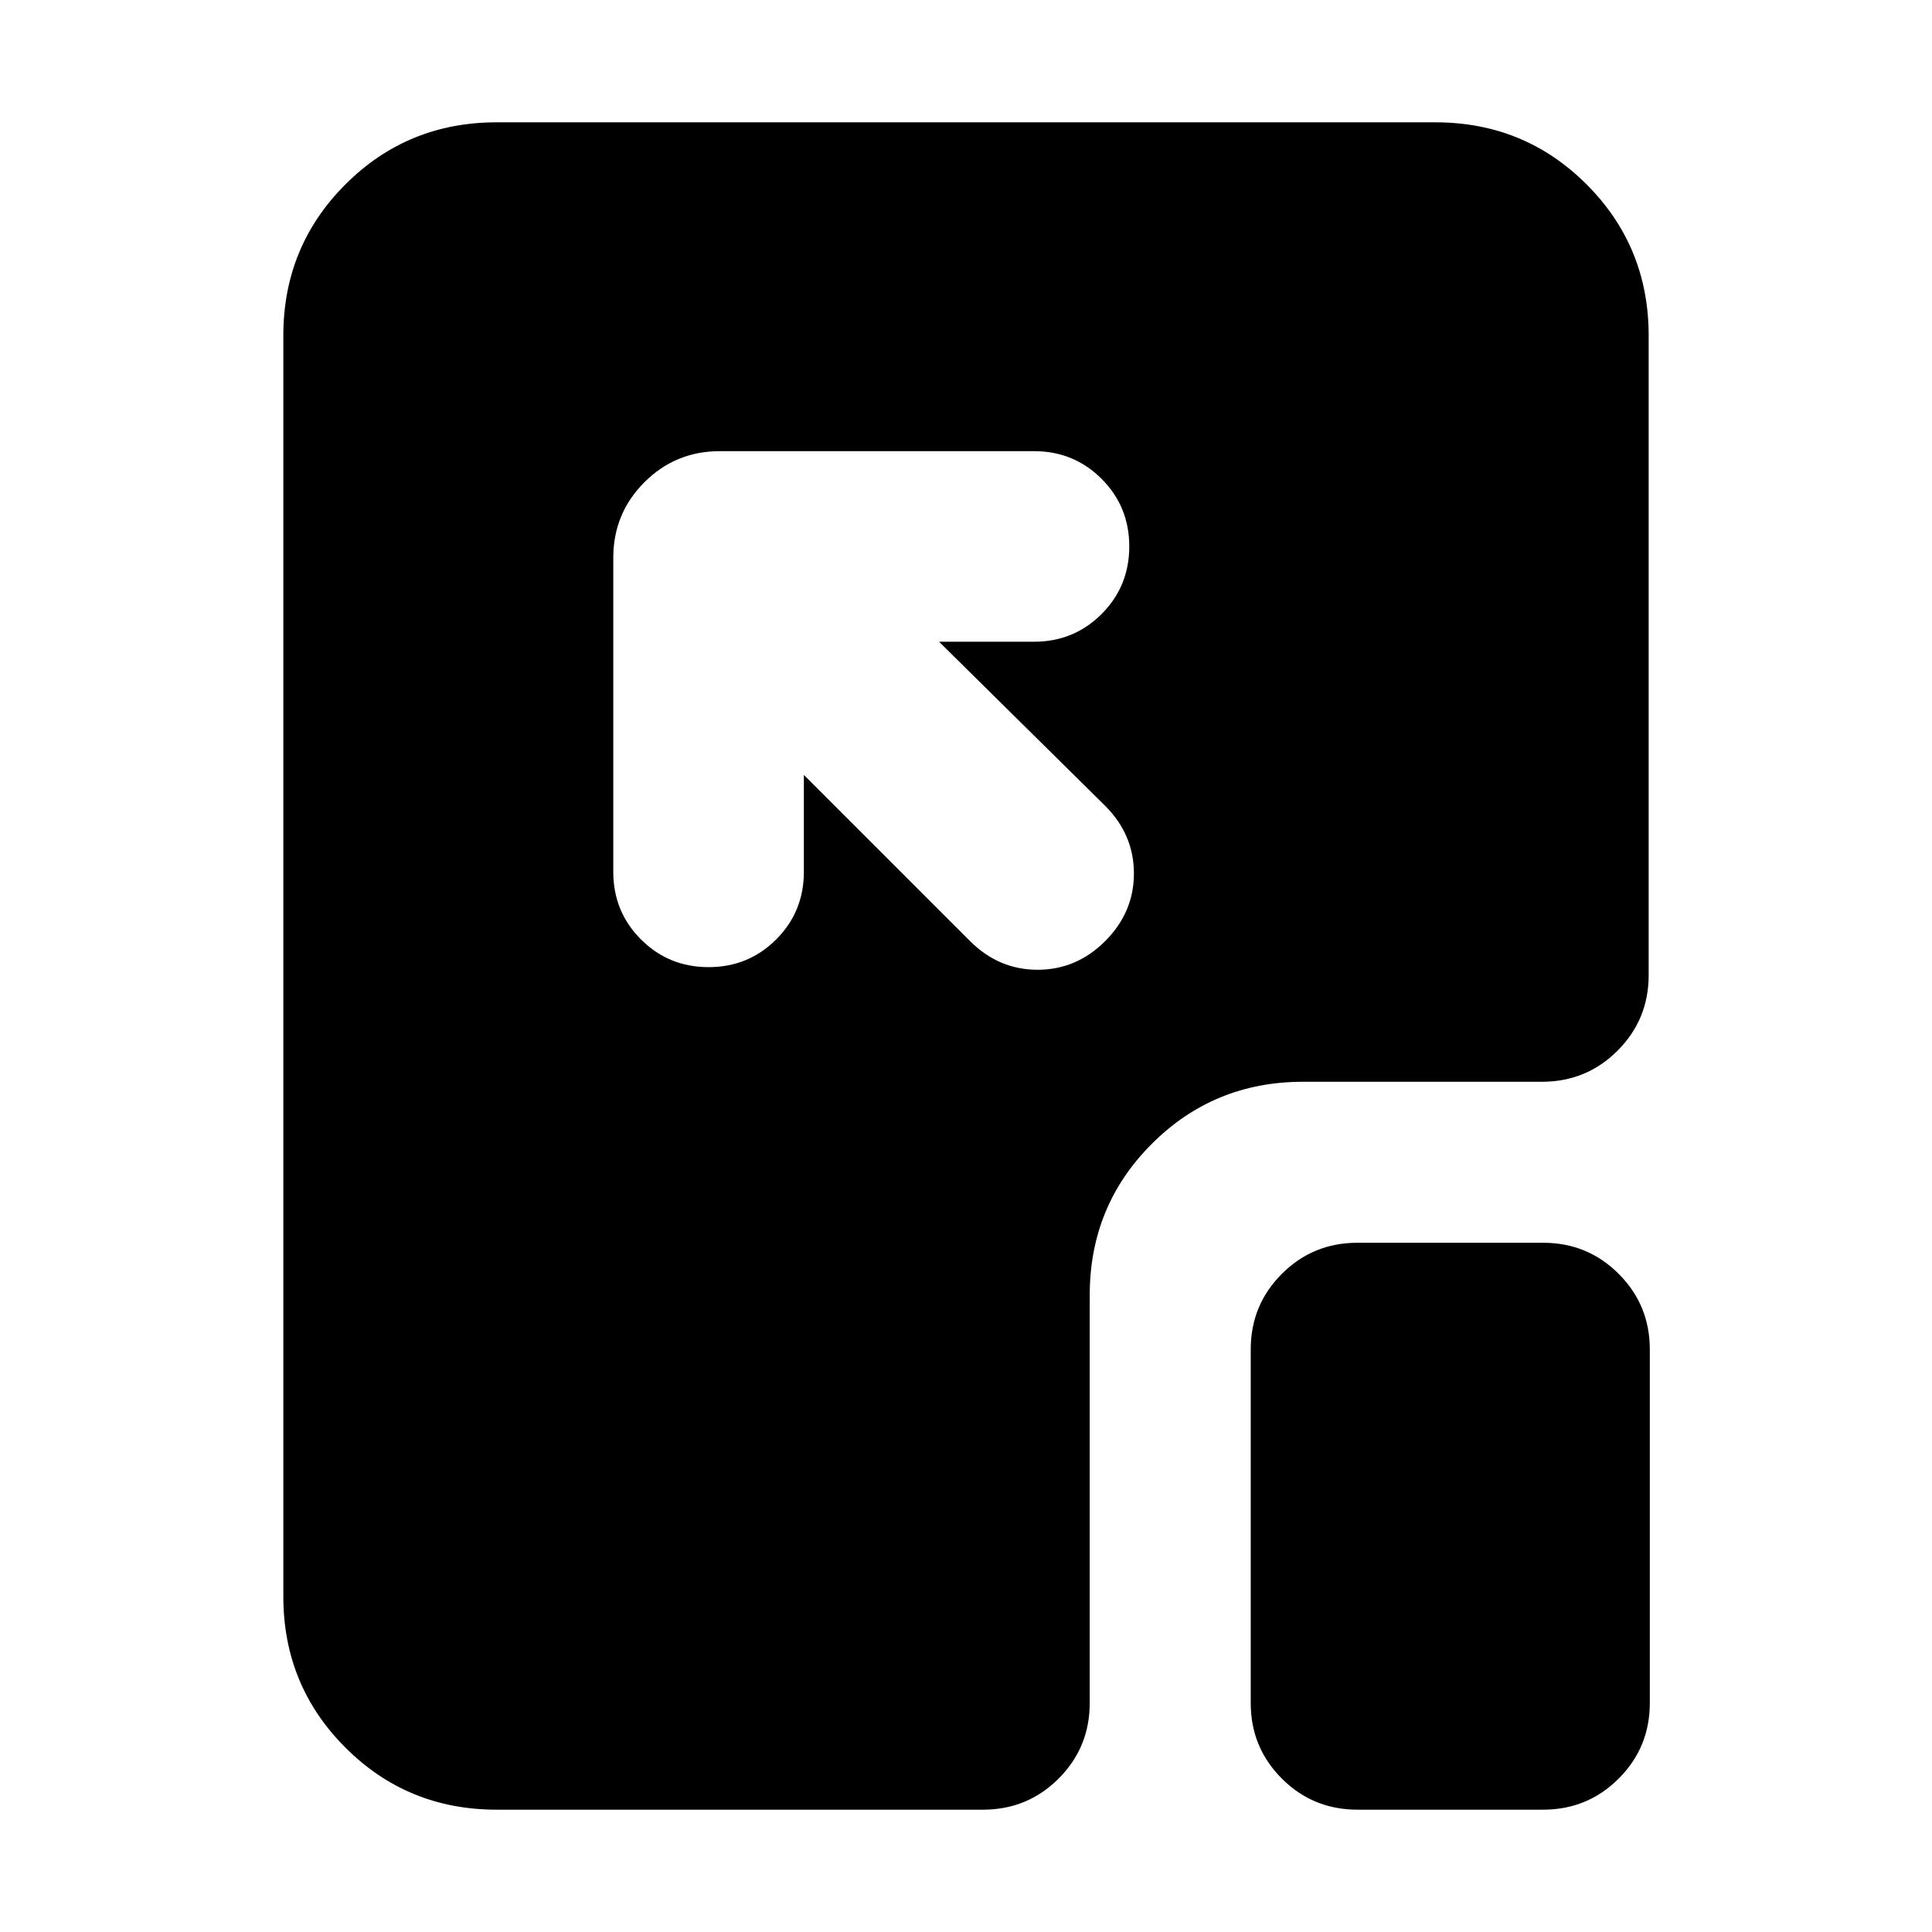 <svg xmlns="http://www.w3.org/2000/svg" height="24" viewBox="0 96 960 960" width="24"><path d="M357.739 320.173q-22.087 0-37.544 15.457-15.457 15.457-15.457 37.544v156.043q0 19.826 13.761 33.587 13.761 13.761 33.588 13.761 19.826 0 33.587-13.761 13.761-13.761 13.761-33.587v-48.173l82.564 82.565q14.261 14.261 33.588 14.261 19.326 0 33.587-14.261 14.261-14.261 14.261-33.588 0-19.326-14.261-33.587l-82.565-81.564h47.173q19.827 0 33.588-13.761 13.76-13.761 13.76-33.588 0-19.826-13.76-33.587-13.761-13.761-33.588-13.761H357.739ZM674.48 995.218q-22.087 0-37.544-15.456-15.457-15.457-15.457-37.544V766.523q0-22.087 15.457-37.544 15.457-15.456 37.544-15.456h92.303q22.087 0 37.544 15.456 15.457 15.457 15.457 37.544v175.695q0 22.087-15.457 37.544-15.457 15.456-37.544 15.456H674.48Zm-427.697 0q-44.305 0-75.153-30.848-30.848-30.848-30.848-75.153V262.783q0-44.305 30.848-75.153 30.848-30.848 75.153-30.848h466.434q44.305 0 75.153 30.848 30.848 30.848 30.848 75.153v317.739q0 22.087-15.456 37.544-15.457 15.457-37.544 15.457H647.481q-44.305 0-75.153 30.848-30.849 30.848-30.849 75.153v202.694q0 22.087-15.456 37.544-15.457 15.456-37.544 15.456H246.783Z"/></svg>